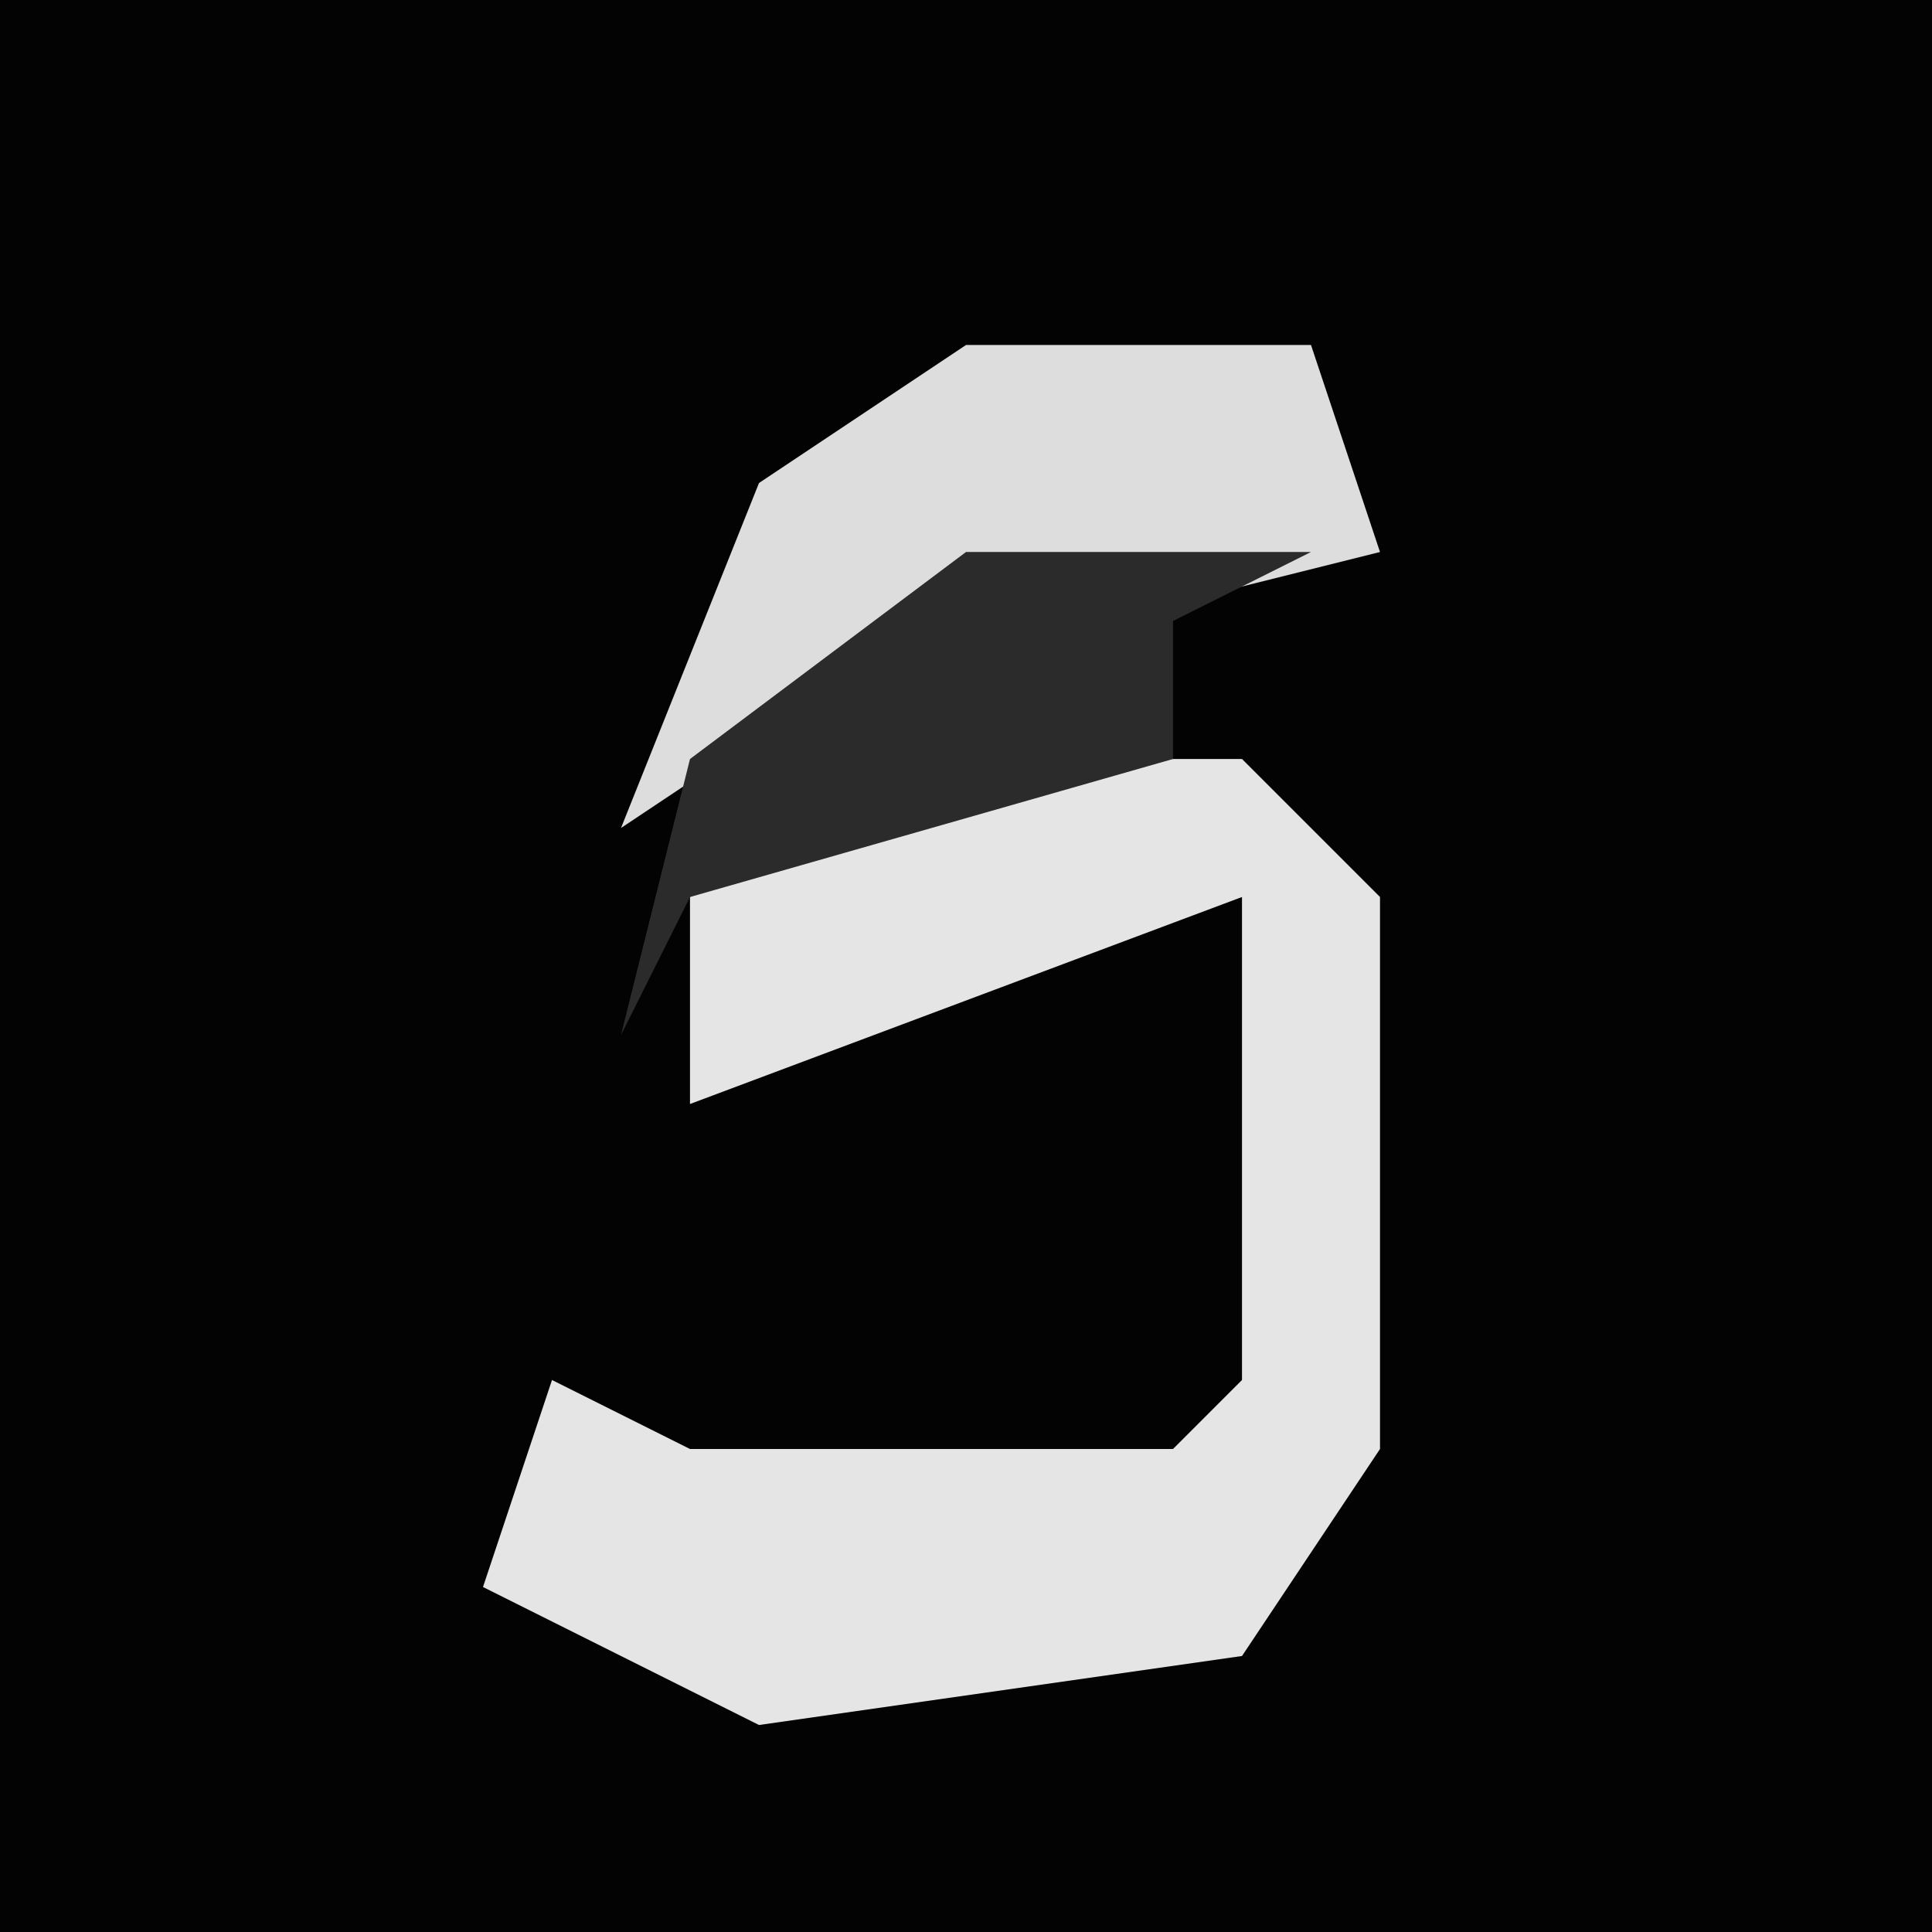 <?xml version="1.0" encoding="UTF-8"?>
<svg version="1.1" xmlns="http://www.w3.org/2000/svg" width="28" height="28">
<path d="M0,0 L28,0 L28,28 L0,28 Z " fill="#030303" transform="translate(0,0)"/>
<path d="M0,0 L5,0 L7,2 L7,10 L5,13 L-2,14 L-6,12 L-5,9 L-3,10 L4,10 L5,9 L5,2 L-3,5 L-3,2 Z " fill="#E5E5E5" transform="translate(13,11)"/>
<path d="M0,0 L5,0 L6,3 L-2,5 L-5,7 L-3,2 Z " fill="#DDDDDD" transform="translate(14,5)"/>
<path d="M0,0 L5,0 L3,1 L3,3 L-4,5 L-5,7 L-4,3 Z " fill="#2B2B2B" transform="translate(14,8)"/>
</svg>
